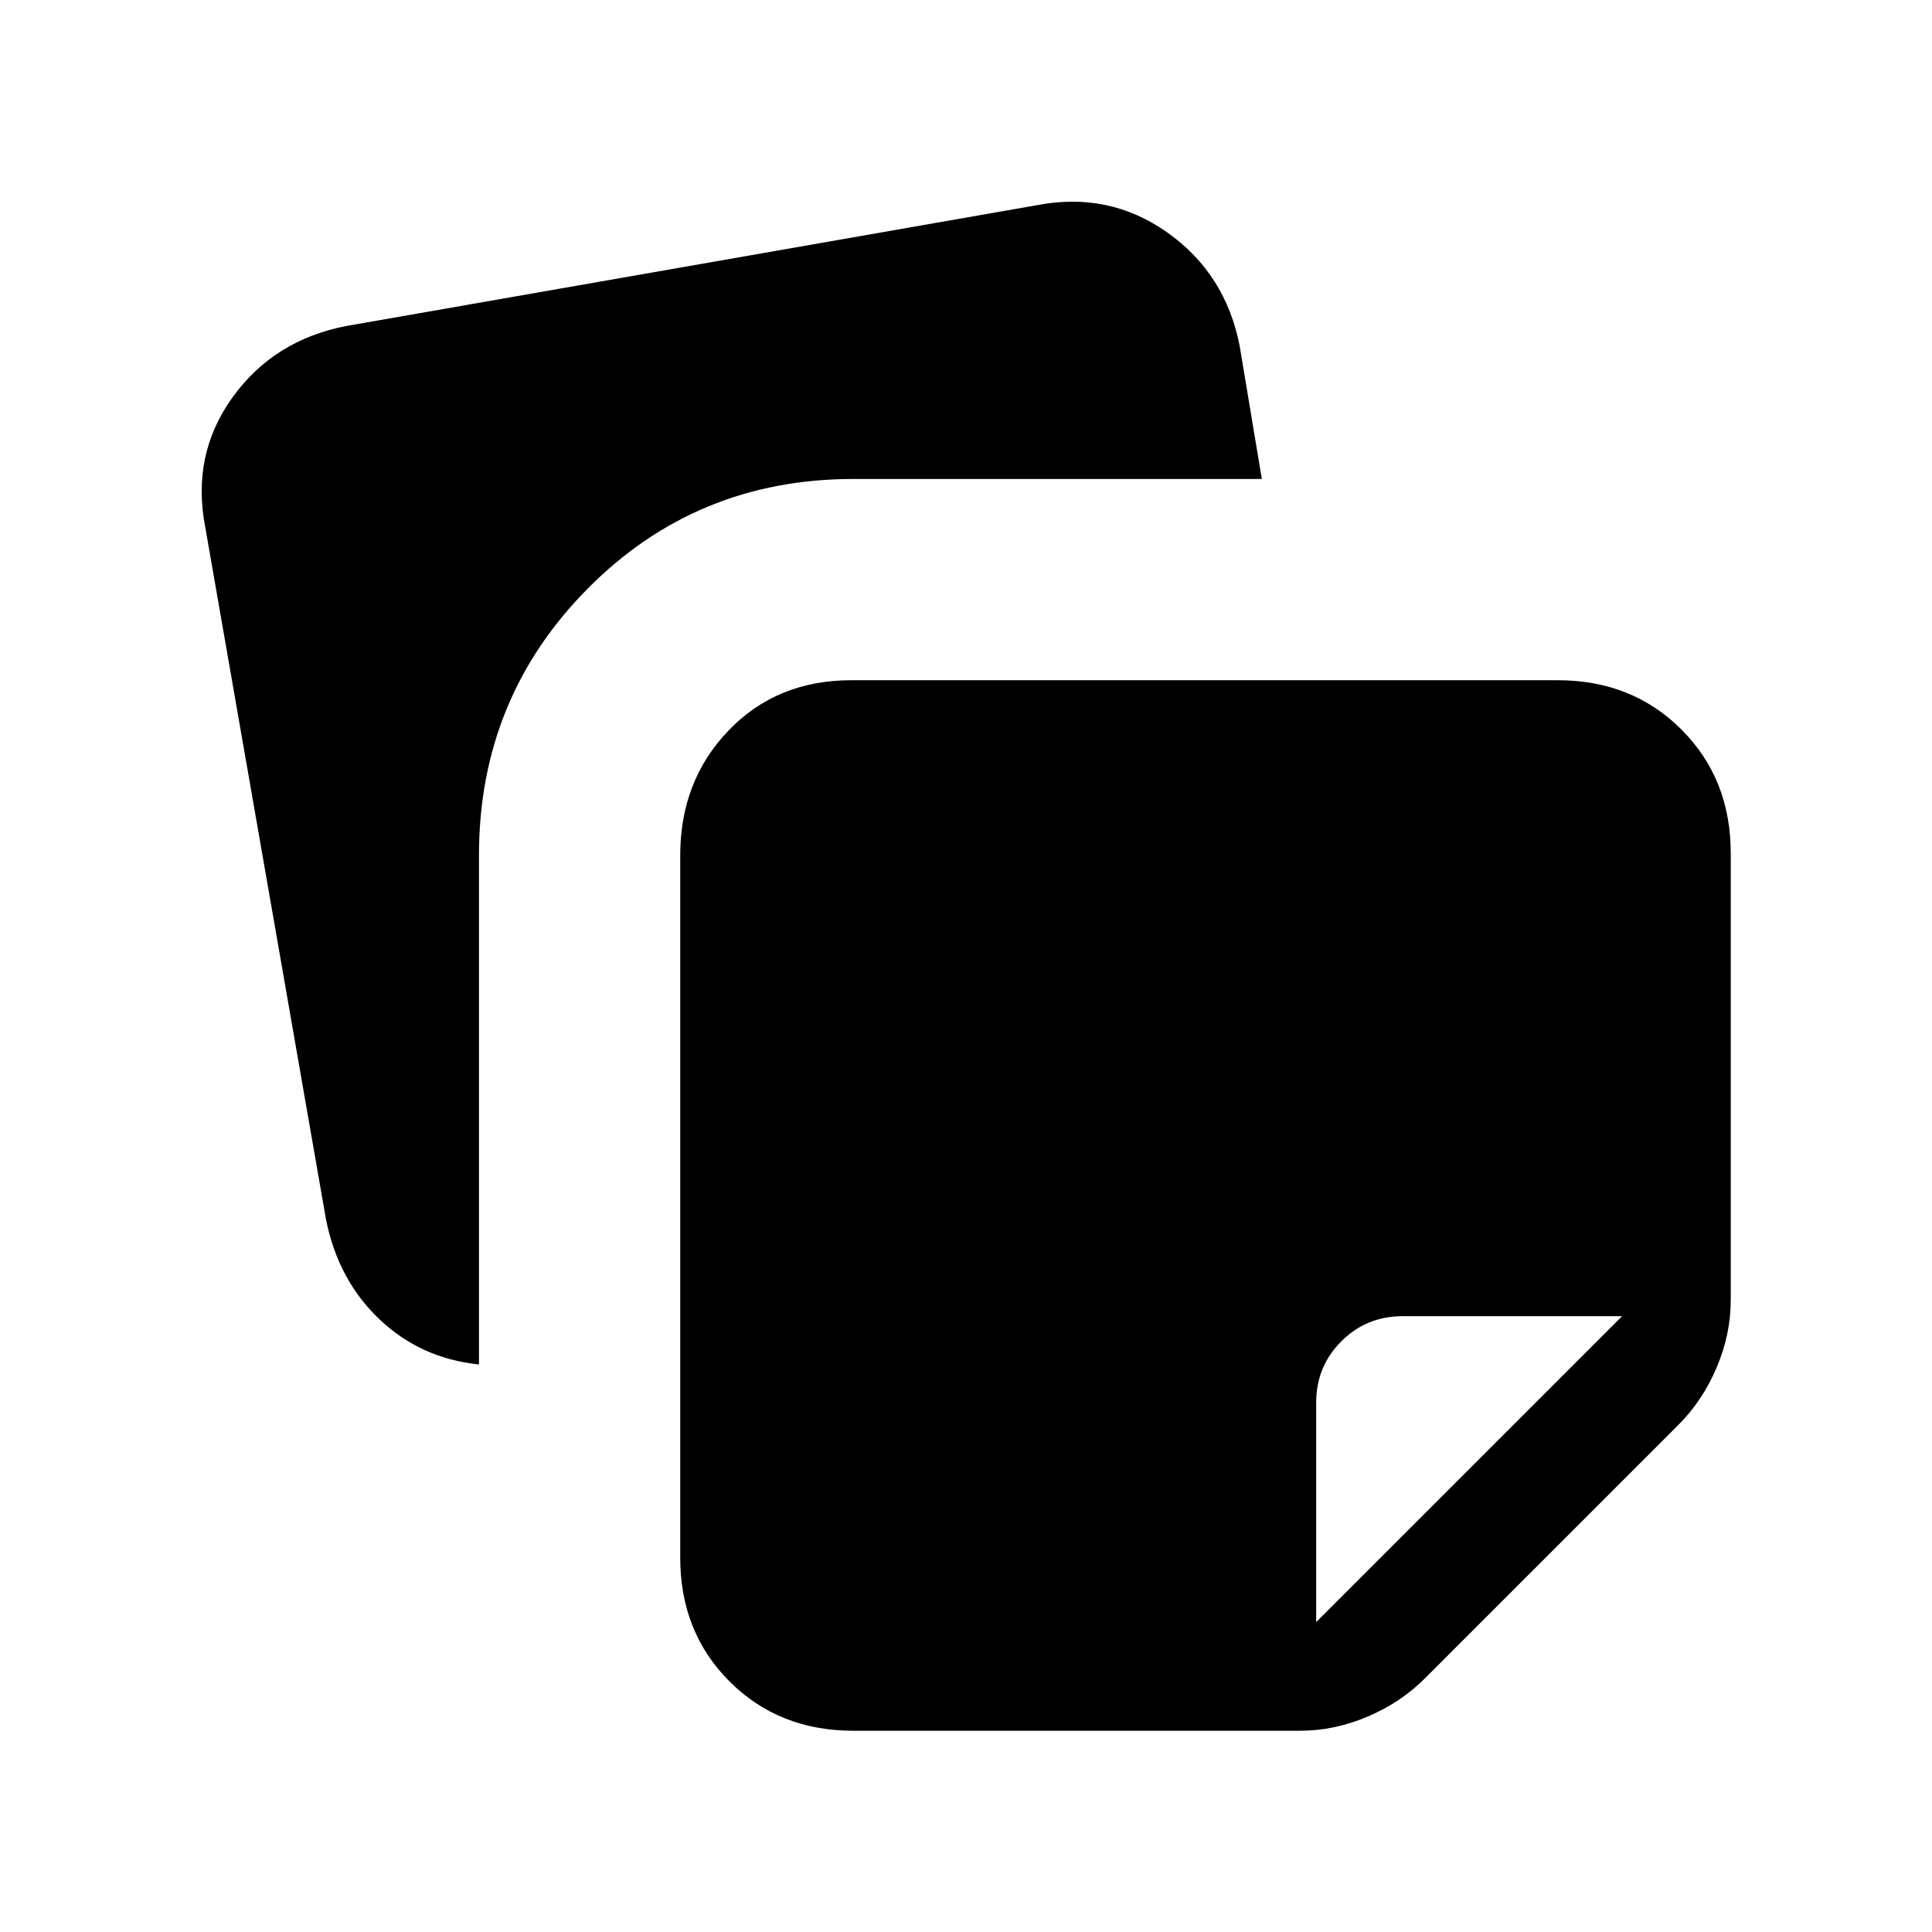 <svg xmlns="http://www.w3.org/2000/svg" height="24" viewBox="0 -960 960 960" width="24"><path d="M338-186v-349q0-37 24-62t61-25h351q37 0 61.5 24.5T860-536v222q0 17-7 33.5T834-252L708-126q-12 12-28.5 19t-33.5 7H424q-37 0-61.5-24.5T338-186ZM102-698q-7-36 13.5-64.5T172-798l343-60q36-7 65 13.5t36 56.5l11 66H424q-78 0-132 54.5T238-535v253q-29-3-49.5-22.5T162-354l-60-344Zm704 392H697q-18 0-30.5 12.5T654-263v109l152-152Z"/></svg>